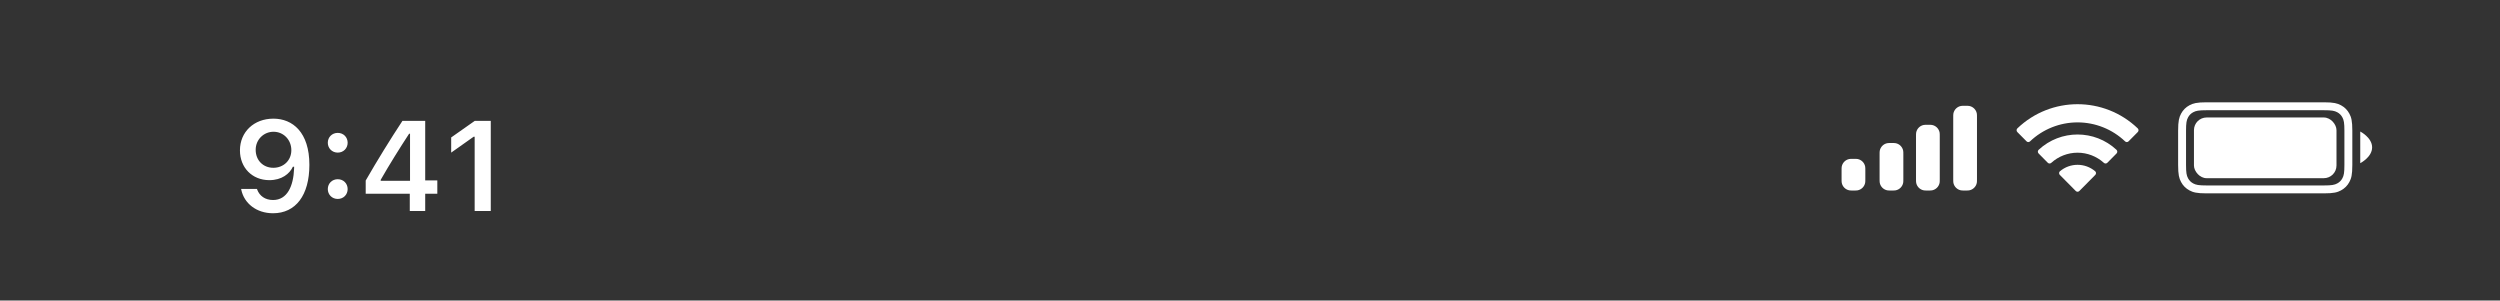 <svg width="391" height="47" viewBox="0 0 391 47" fill="none" xmlns="http://www.w3.org/2000/svg">
<rect x="0" y="0" width="391" height="47" fill="#333333" stroke="none"/>
<path d="M42.762 18.557C39.706 18.557 37.528 20.646 37.528 23.508V23.527C37.528 26.203 39.422 28.176 42.127 28.176C44.061 28.176 45.291 27.189 45.809 26.076H46.004C46.004 26.184 45.995 26.291 45.995 26.398C45.887 29.094 44.94 31.281 42.704 31.281C41.463 31.281 40.594 30.637 40.223 29.65L40.194 29.553H37.713L37.733 29.66C38.182 31.818 40.116 33.352 42.704 33.352C46.248 33.352 48.387 30.539 48.387 25.793V25.773C48.387 20.695 45.77 18.557 42.762 18.557ZM42.752 26.242C41.151 26.242 39.989 25.07 39.989 23.439V23.42C39.989 21.848 41.229 20.607 42.782 20.607C44.344 20.607 45.565 21.867 45.565 23.479V23.498C45.565 25.09 44.344 26.242 42.752 26.242ZM52.821 23.869C53.719 23.869 54.373 23.186 54.373 22.326C54.373 21.457 53.719 20.783 52.821 20.783C51.932 20.783 51.268 21.457 51.268 22.326C51.268 23.186 51.932 23.869 52.821 23.869ZM52.821 31.115C53.719 31.115 54.373 30.441 54.373 29.572C54.373 28.703 53.719 28.029 52.821 28.029C51.932 28.029 51.268 28.703 51.268 29.572C51.268 30.441 51.932 31.115 52.821 31.115ZM64.09 33H66.502V30.295H68.397V28.215H66.502V18.908H62.938C61.024 21.818 59.022 25.061 57.196 28.234V30.295H64.09V33ZM59.54 28.273V28.127C60.907 25.734 62.538 23.127 63.983 20.92H64.129V28.273H59.54ZM74.237 33H76.756V18.908H74.247L70.565 21.496V23.869L74.071 21.389H74.237V33Z" fill="white"/>
<path fill-rule="evenodd" clip-rule="evenodd" d="M345.103 16H363.459C365.004 16 365.565 16.161 366.13 16.463C366.695 16.765 367.139 17.209 367.441 17.774C367.743 18.339 367.904 18.9 367.904 20.445V25.797C367.904 27.343 367.743 27.903 367.441 28.468C367.139 29.034 366.695 29.477 366.13 29.779C365.565 30.081 365.004 30.242 363.459 30.242H345.103C343.557 30.242 342.997 30.081 342.432 29.779C341.866 29.477 341.423 29.034 341.121 28.468C340.819 27.903 340.658 27.343 340.658 25.797V20.445C340.658 18.9 340.819 18.339 341.121 17.774C341.423 17.209 341.866 16.765 342.432 16.463C342.997 16.161 343.557 16 345.103 16ZM345.103 17.239C343.881 17.239 343.454 17.321 343.016 17.555C342.666 17.742 342.4 18.009 342.213 18.358C341.978 18.797 341.896 19.223 341.896 20.445V25.797C341.896 27.019 341.978 27.446 342.213 27.884C342.4 28.234 342.666 28.5 343.016 28.687C343.454 28.922 343.881 29.004 345.103 29.004H363.458C364.681 29.004 365.107 28.922 365.546 28.687C365.895 28.5 366.162 28.234 366.349 27.884C366.583 27.446 366.665 27.019 366.665 25.797V20.445C366.665 19.223 366.583 18.797 366.349 18.358C366.162 18.009 365.895 17.742 365.546 17.555C365.107 17.321 364.681 17.239 363.458 17.239H345.103ZM371 23.047C371 24.579 369.143 25.524 369.143 25.524V20.57C369.143 20.57 371 21.516 371 23.047Z" fill="white"/>
<rect x="343.135" y="18.374" width="22.293" height="9.495" rx="1.982" fill="white"/>
<path fill-rule="evenodd" clip-rule="evenodd" d="M305.513 17.741C305.485 17.885 305.485 18.058 305.485 18.403V27.939C305.485 28.285 305.485 28.457 305.513 28.601C305.631 29.19 306.092 29.651 306.681 29.768C306.825 29.797 306.997 29.797 307.343 29.797C307.688 29.797 307.861 29.797 308.004 29.768C308.594 29.651 309.055 29.19 309.172 28.601C309.2 28.457 309.2 28.285 309.2 27.939V18.403C309.2 18.058 309.2 17.885 309.172 17.741C309.055 17.152 308.594 16.691 308.004 16.574C307.861 16.545 307.688 16.545 307.343 16.545C306.997 16.545 306.825 16.545 306.681 16.574C306.092 16.691 305.631 17.152 305.513 17.741ZM299.664 21.375C299.664 21.03 299.664 20.857 299.693 20.714C299.81 20.124 300.271 19.663 300.86 19.546C301.004 19.517 301.176 19.517 301.522 19.517C301.867 19.517 302.04 19.517 302.183 19.546C302.773 19.663 303.234 20.124 303.351 20.714C303.379 20.857 303.379 21.03 303.379 21.375V27.939C303.379 28.284 303.379 28.457 303.351 28.601C303.234 29.19 302.773 29.651 302.183 29.768C302.04 29.797 301.867 29.797 301.522 29.797C301.176 29.797 301.004 29.797 300.86 29.768C300.271 29.651 299.81 29.19 299.693 28.601C299.664 28.457 299.664 28.284 299.664 27.939V21.375ZM293.996 23.562C293.967 23.706 293.967 23.878 293.967 24.224V27.939C293.967 28.284 293.967 28.457 293.996 28.601C294.113 29.19 294.574 29.651 295.164 29.768C295.307 29.797 295.48 29.797 295.825 29.797C296.17 29.797 296.343 29.797 296.486 29.768C297.076 29.651 297.537 29.19 297.654 28.601C297.683 28.457 297.683 28.284 297.683 27.939V24.224C297.683 23.878 297.683 23.706 297.654 23.562C297.537 22.973 297.076 22.512 296.486 22.395C296.343 22.366 296.17 22.366 295.825 22.366C295.48 22.366 295.307 22.366 295.164 22.395C294.574 22.512 294.113 22.973 293.996 23.562ZM288.051 26.039C288.022 26.183 288.022 26.355 288.022 26.701V27.939C288.022 28.284 288.022 28.457 288.051 28.6C288.168 29.19 288.629 29.651 289.219 29.768C289.362 29.797 289.535 29.797 289.88 29.797C290.225 29.797 290.398 29.797 290.542 29.768C291.131 29.651 291.592 29.19 291.709 28.6C291.738 28.457 291.738 28.284 291.738 27.939V26.701C291.738 26.355 291.738 26.183 291.709 26.039C291.592 25.449 291.131 24.989 290.542 24.871C290.398 24.843 290.225 24.843 289.88 24.843C289.535 24.843 289.362 24.843 289.219 24.871C288.629 24.989 288.168 25.449 288.051 26.039Z" fill="white"/>
<path fill-rule="evenodd" clip-rule="evenodd" d="M324.93 19.141C327.697 19.141 330.358 20.205 332.364 22.111C332.515 22.259 332.756 22.257 332.905 22.107L334.349 20.65C334.424 20.574 334.466 20.472 334.465 20.365C334.465 20.258 334.422 20.156 334.345 20.081C329.081 15.036 320.777 15.036 315.513 20.081C315.437 20.156 315.394 20.258 315.393 20.365C315.392 20.472 315.434 20.574 315.509 20.65L316.953 22.107C317.102 22.257 317.344 22.259 317.495 22.111C319.5 20.204 322.162 19.141 324.93 19.141V19.141ZM324.93 23.881C326.45 23.881 327.917 24.447 329.044 25.467C329.196 25.612 329.436 25.609 329.585 25.46L331.027 24.003C331.103 23.927 331.145 23.823 331.144 23.715C331.143 23.608 331.098 23.505 331.021 23.43C327.589 20.237 322.274 20.237 318.842 23.43C318.765 23.505 318.72 23.608 318.719 23.715C318.718 23.823 318.761 23.927 318.837 24.003L320.278 25.46C320.427 25.609 320.667 25.612 320.819 25.467C321.946 24.447 323.411 23.882 324.93 23.881V23.881ZM327.701 27.358C327.778 27.283 327.82 27.178 327.818 27.07C327.816 26.962 327.769 26.86 327.689 26.788C326.096 25.44 323.763 25.44 322.17 26.788C322.09 26.86 322.043 26.962 322.041 27.07C322.039 27.178 322.081 27.282 322.158 27.358L324.653 29.875C324.726 29.949 324.826 29.991 324.93 29.991C325.034 29.991 325.133 29.949 325.206 29.875L327.701 27.358Z" fill="white"/>
</svg>
